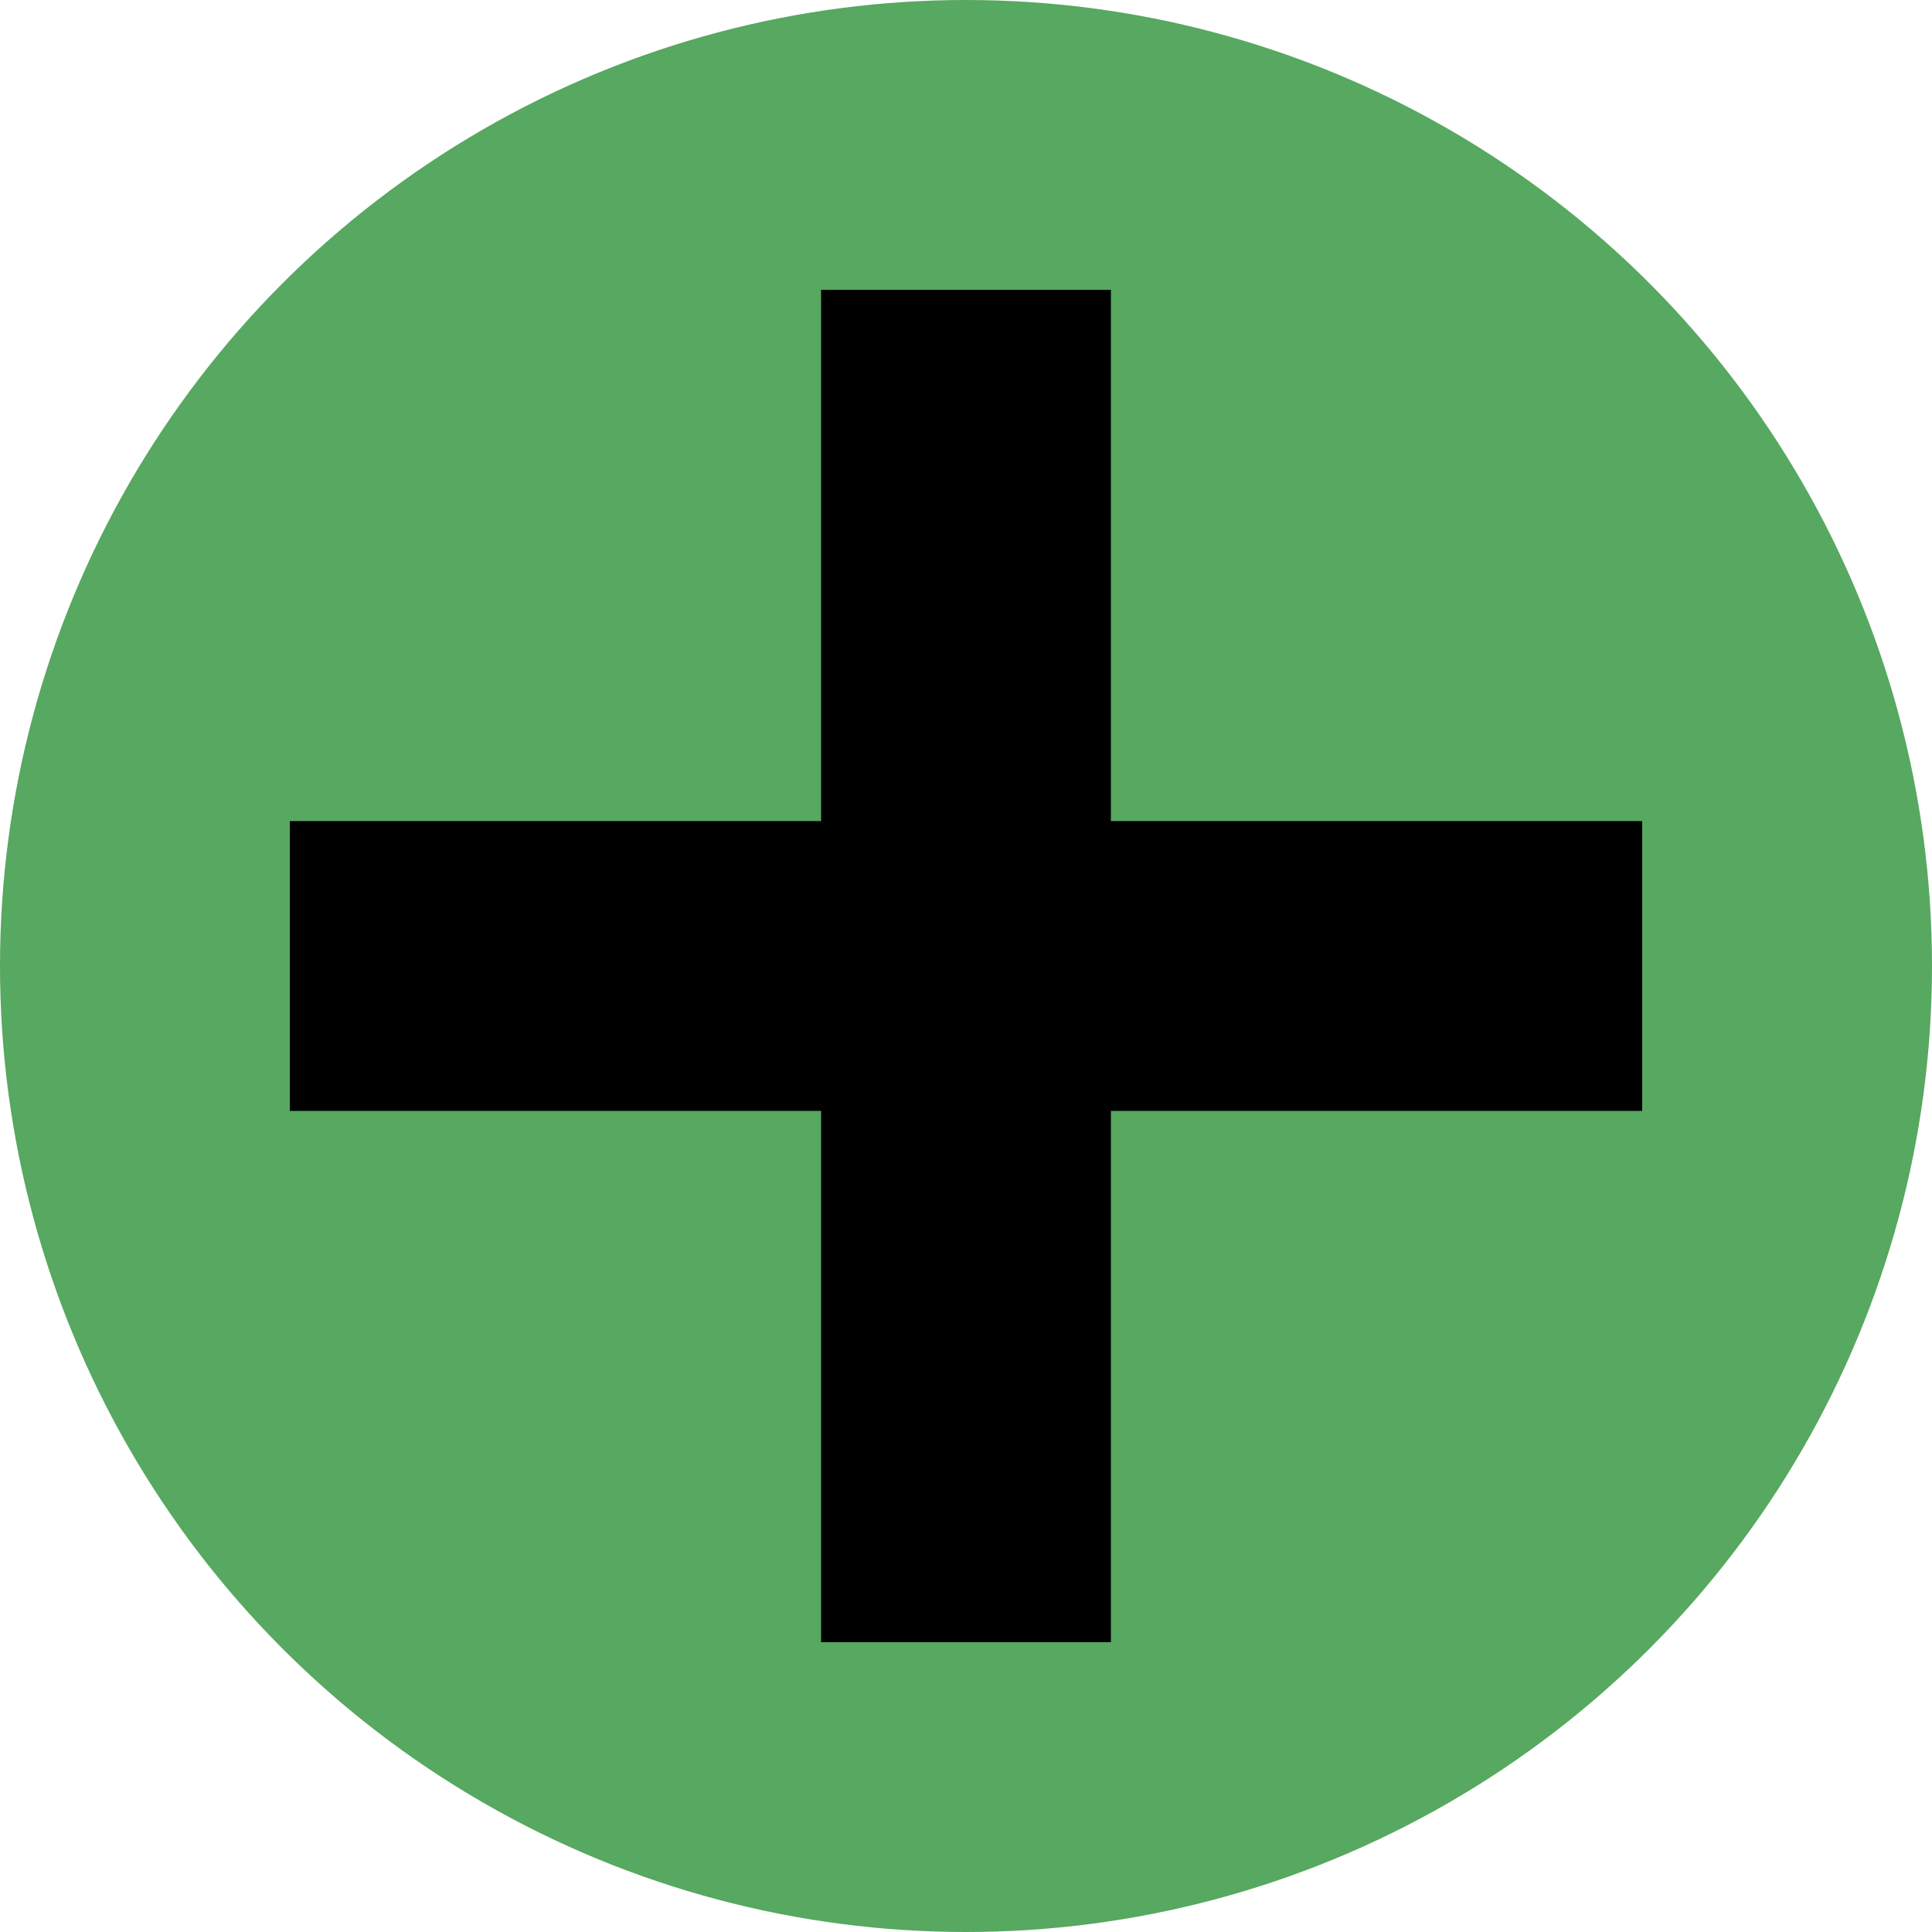 <svg width="300px" height="300px" xmlns="http://www.w3.org/2000/svg">

<circle cx="50%" cy="50%" r="50%" fill="#57a860"/>
<line x1="50%" x2="50%" stroke="black" stroke-width="15%" y1="15%" y2="85%"/>
<line y1="50%" y2="50%" stroke="black" stroke-width="15%" x1="15%" x2="85%"/>
</svg>
